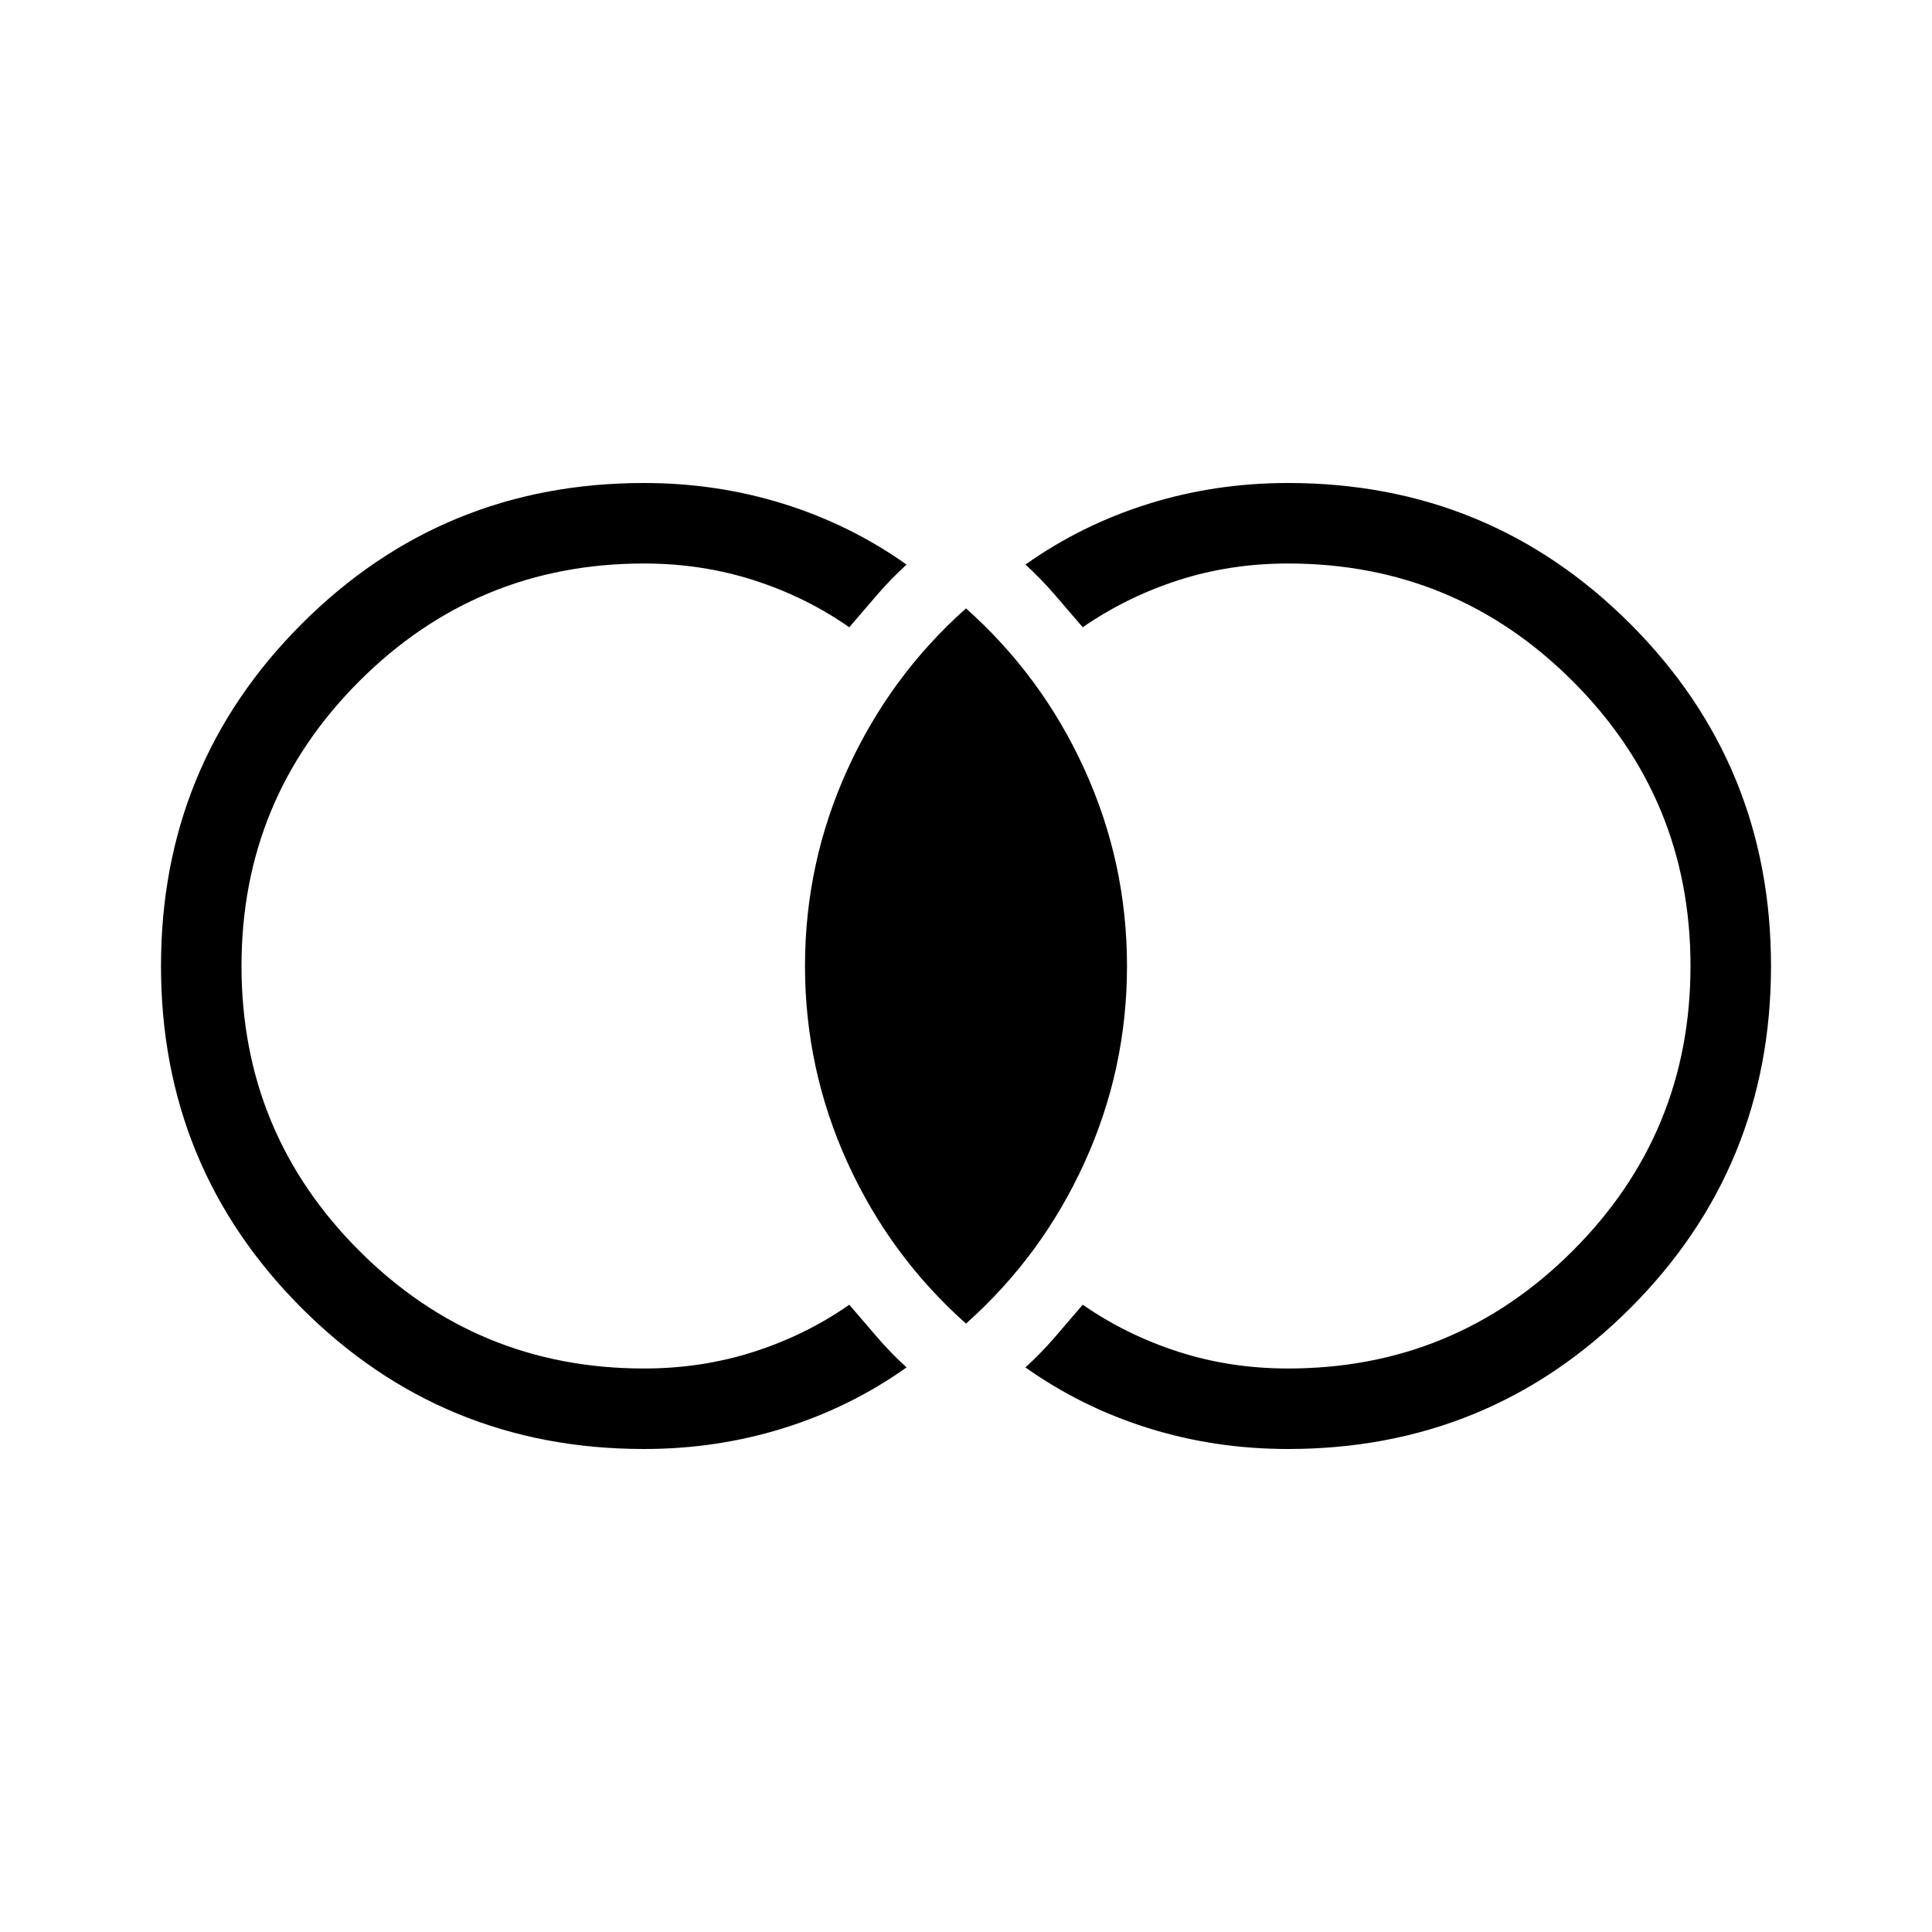 <svg xmlns="http://www.w3.org/2000/svg" height="24" viewBox="0 -960 960 960" width="24"><path d="M320-240q-100.08 0-170.04-69.96T80-480q0-100.08 69.96-170.04T320-720q36.23 0 69.42 10.38 33.2 10.39 61.04 30.16-7.77 7.08-14.69 15.11-6.92 8.04-13.77 16.04-21.54-15.07-47.42-23.38Q348.69-680 320-680q-83 0-141.5 58.5T120-480q0 83 58.5 141.5T320-280q28.69 0 54.58-8.31 25.88-8.31 47.42-23.38 6.85 8 13.77 16.04 6.92 8.03 14.69 15.11-27.84 19.77-61.04 30.16Q356.23-240 320-240Zm320 0q-36.23 0-69.42-10.38-33.2-10.39-61.04-30.16 7.77-7.08 14.69-15.11 6.92-8.04 13.77-16.04 21.77 15.07 47.54 23.38Q611.31-280 640-280q83 0 141.5-58.5T840-480q0-83-58.5-141.5T640-680q-28.69 0-54.46 8.31T538-648.31q-6.85-8-13.77-16.04-6.92-8.03-14.69-15.11 27.84-19.77 61.04-30.16Q603.77-720 640-720q100.08 0 170.04 69.96T880-480q0 100.08-69.96 170.04T640-240Zm-160-62.31q-37.77-33.61-58.88-80Q400-428.69 400-480q0-51.31 21.12-97.69 21.11-46.39 58.88-80 37.77 33.61 58.88 80Q560-531.31 560-480q0 51.31-21.12 97.69-21.11 46.39-58.88 80Z"/></svg>